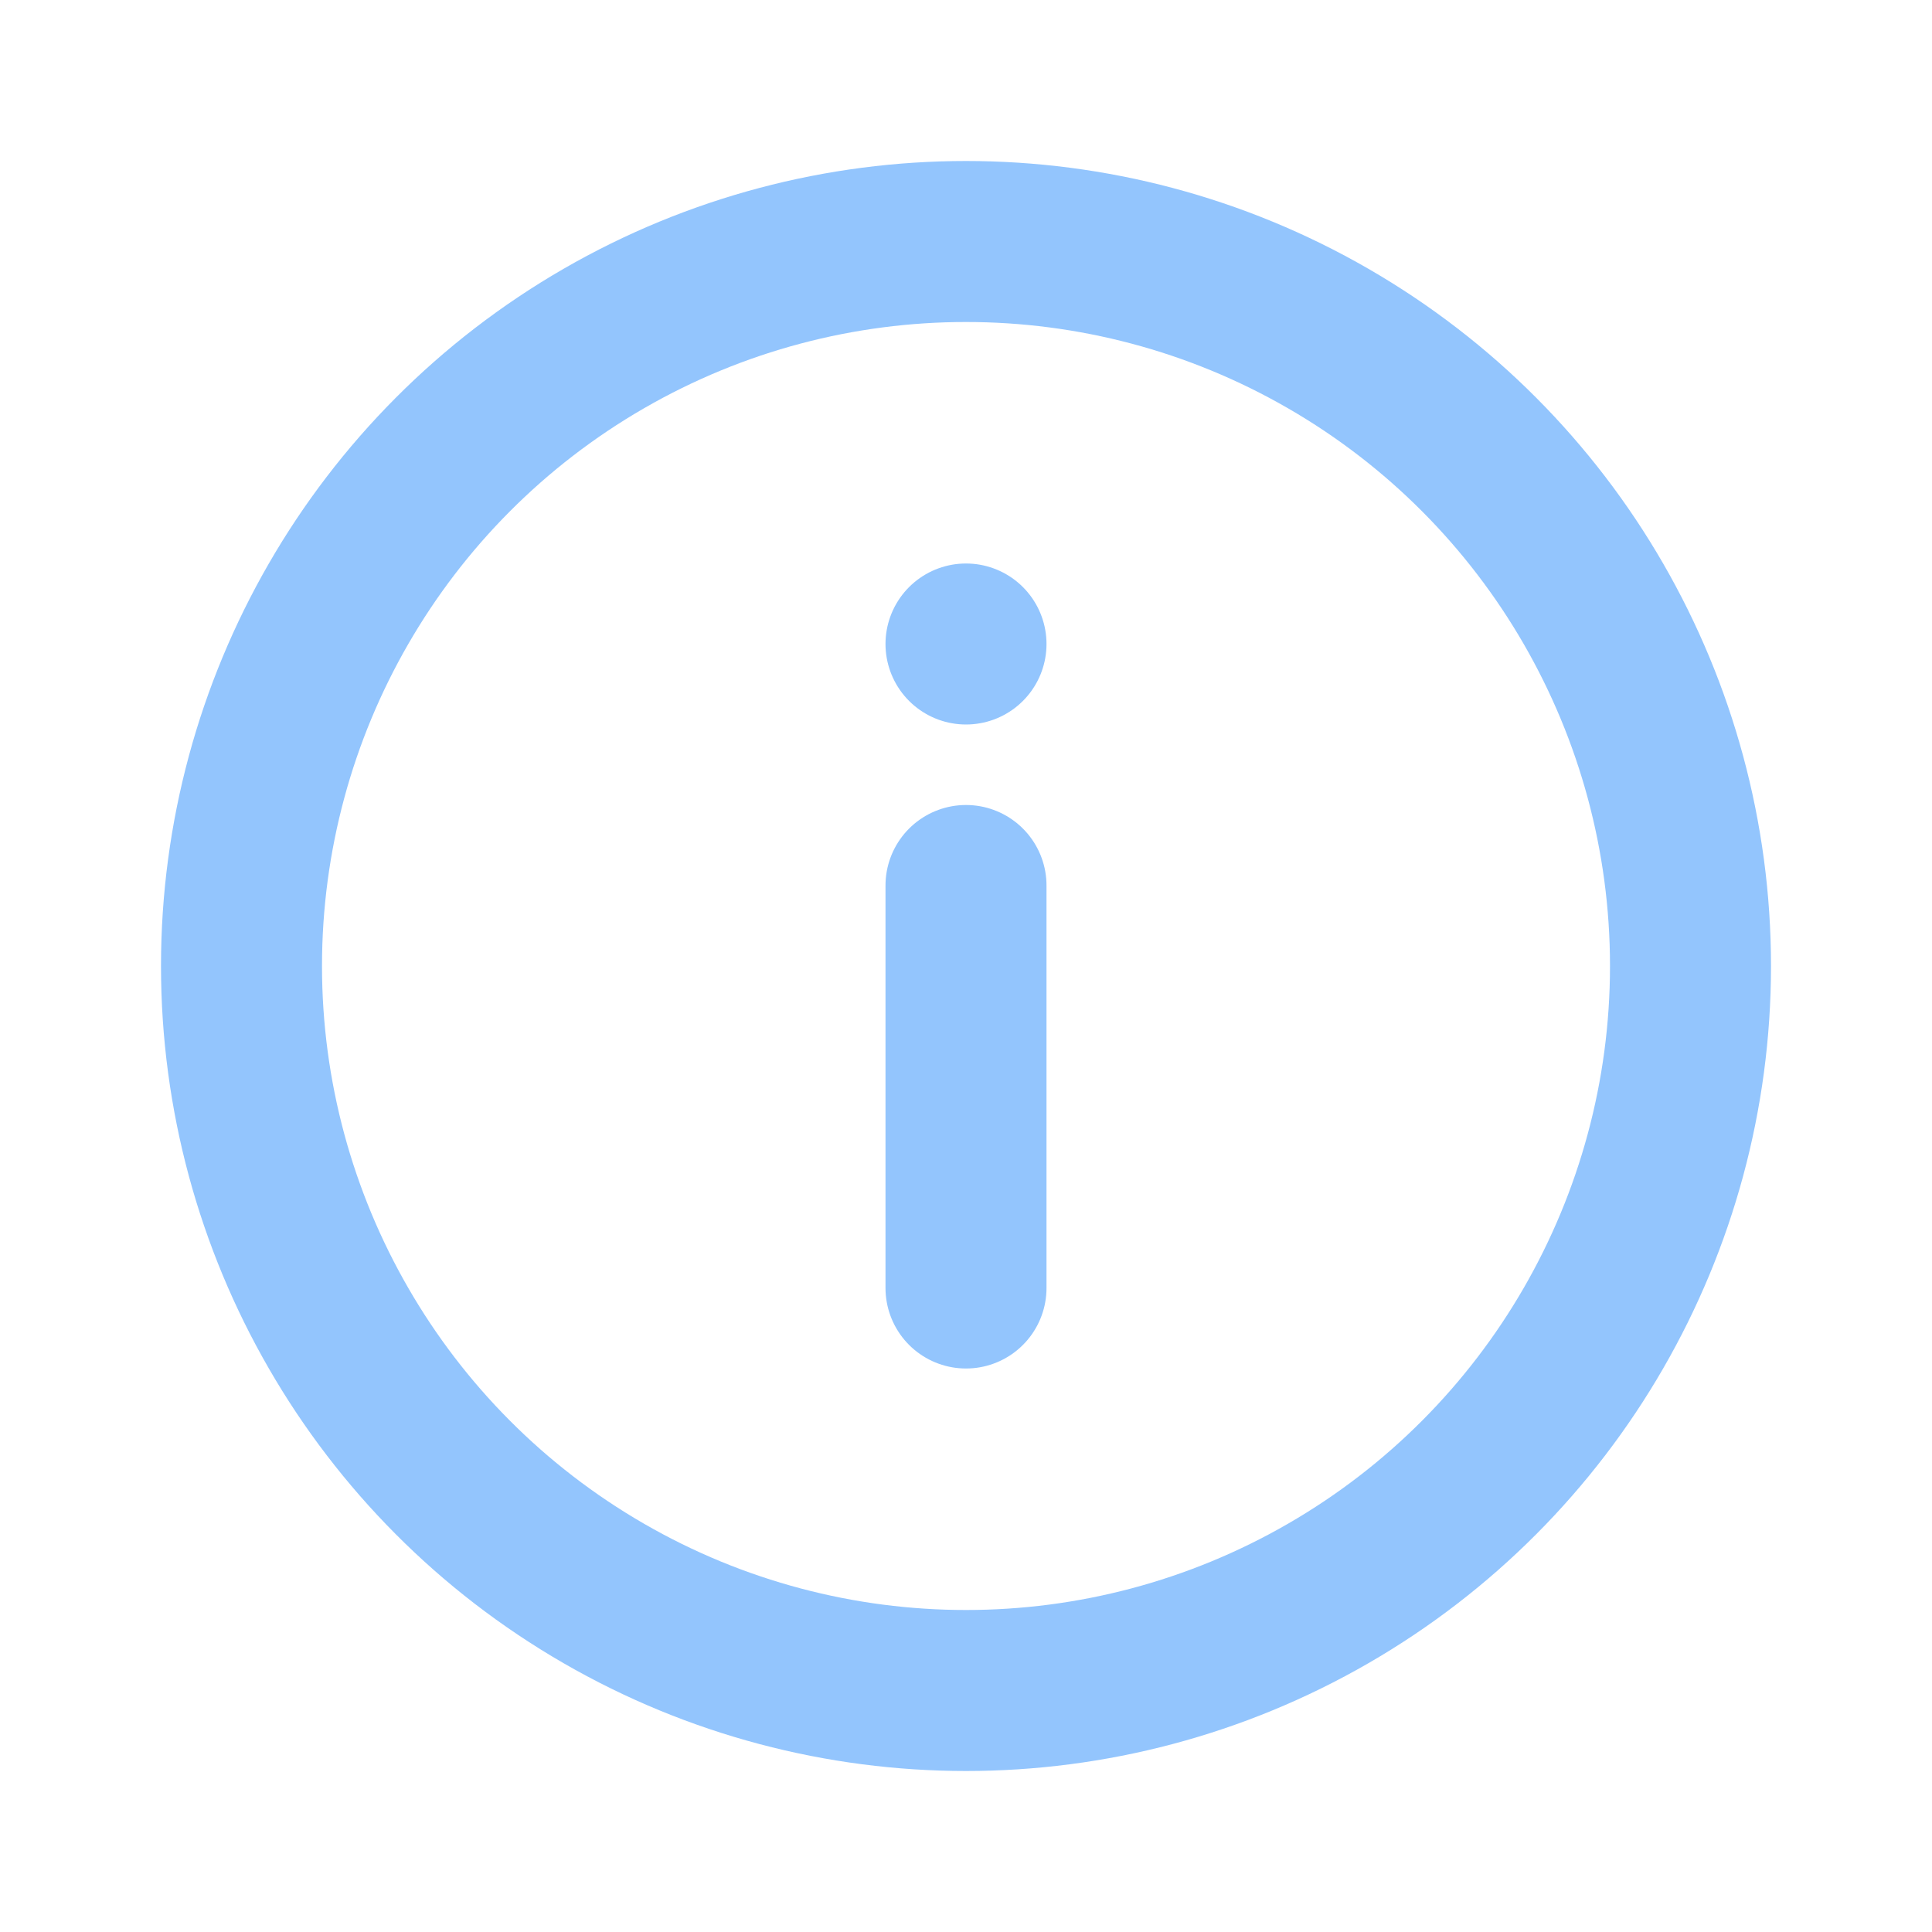 <svg xmlns="http://www.w3.org/2000/svg"
     viewBox="0 0 24 24"
     stroke="#93c5fd" fill="none" stroke-width="2"
     stroke-linecap="round" stroke-linejoin="round">
    <circle cx="12" cy="12" r="9"/>
    <line x1="12" y1="8"  x2="12" y2="8"/>
    <line x1="12" y1="11" x2="12" y2="16"/>
</svg>
